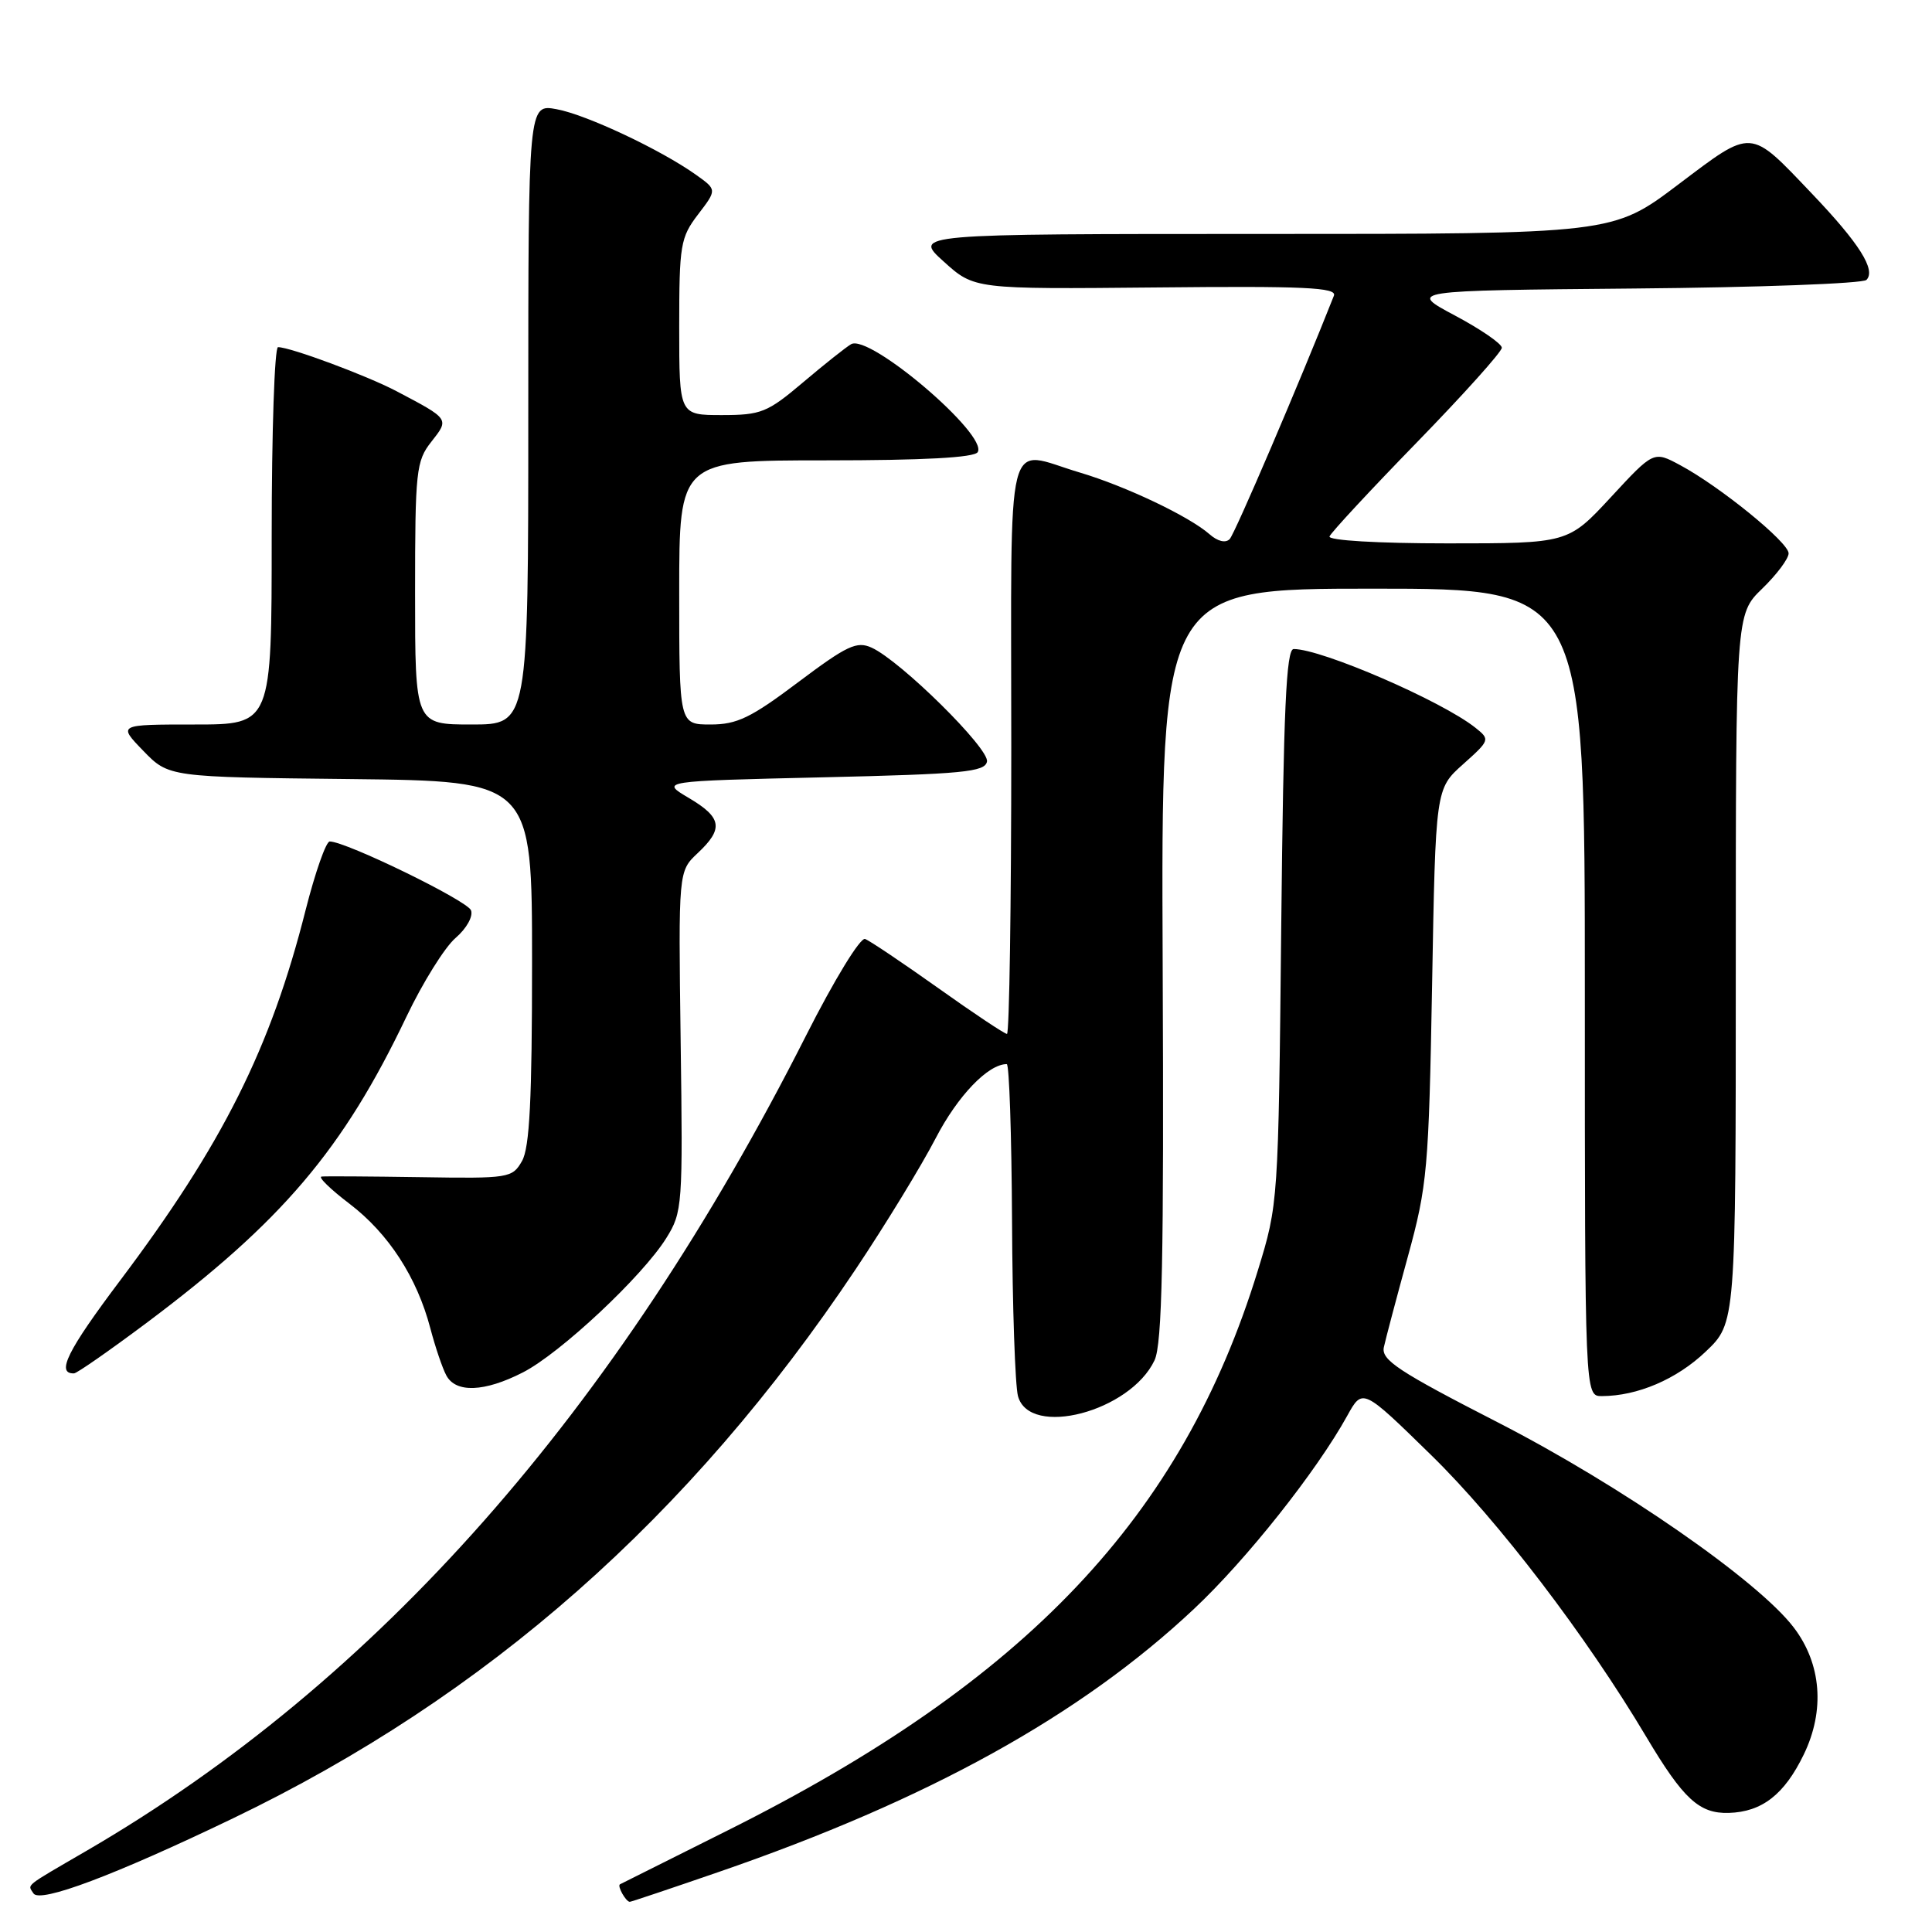 <?xml version="1.0" encoding="UTF-8" standalone="no"?>
<!DOCTYPE svg PUBLIC "-//W3C//DTD SVG 1.1//EN" "http://www.w3.org/Graphics/SVG/1.1/DTD/svg11.dtd" >
<svg xmlns="http://www.w3.org/2000/svg" xmlns:xlink="http://www.w3.org/1999/xlink" version="1.1" viewBox="0 0 256 256">
 <g >
 <path fill="currentColor"
d=" M 30.85 240.95 C 64.51 224.77 91.44 201.02 113.40 168.15 C 117.33 162.27 122.10 154.46 123.99 150.81 C 126.90 145.20 130.93 141.00 133.40 141.00 C 133.73 141.00 134.04 150.34 134.10 161.75 C 134.15 173.16 134.51 183.62 134.89 185.00 C 136.42 190.56 149.77 187.05 152.98 180.25 C 154.00 178.09 154.23 166.82 154.06 127.75 C 153.85 78.00 153.85 78.00 181.92 78.00 C 210.00 78.00 210.00 78.00 210.00 131.50 C 210.00 185.00 210.00 185.00 212.25 184.99 C 216.97 184.98 222.17 182.76 226.01 179.10 C 230.00 175.31 230.00 175.31 230.00 128.35 C 230.00 81.39 230.00 81.39 233.50 78.00 C 235.43 76.13 237.00 74.03 237.00 73.32 C 237.00 71.86 227.90 64.46 222.62 61.63 C 219.12 59.75 219.12 59.75 213.45 65.88 C 207.78 72.00 207.78 72.00 191.81 72.00 C 182.56 72.00 175.97 71.61 176.17 71.08 C 176.35 70.58 181.56 64.97 187.75 58.61 C 193.94 52.25 199.00 46.61 199.00 46.08 C 199.00 45.55 196.21 43.63 192.79 41.81 C 186.58 38.50 186.58 38.50 216.51 38.23 C 232.96 38.09 246.83 37.57 247.31 37.09 C 248.61 35.79 246.37 32.24 240.09 25.66 C 231.75 16.91 232.32 16.95 222.35 24.47 C 213.70 31.00 213.70 31.00 167.34 31.00 C 120.99 31.00 120.99 31.00 125.05 34.66 C 129.10 38.32 129.10 38.32 153.19 38.09 C 172.85 37.89 177.18 38.09 176.75 39.18 C 172.21 50.66 163.63 70.72 162.94 71.43 C 162.40 71.99 161.35 71.74 160.27 70.79 C 157.59 68.43 149.16 64.42 143.07 62.61 C 133.05 59.64 134.00 55.81 134.00 99.00 C 134.00 119.90 133.74 137.00 133.43 137.00 C 133.12 137.00 129.01 134.27 124.31 130.92 C 119.61 127.58 115.25 124.65 114.63 124.42 C 114.00 124.18 110.55 129.81 106.79 137.25 C 81.62 187.01 50.01 222.82 11.50 245.22 C 3.06 250.13 3.66 249.65 4.43 250.88 C 5.25 252.22 15.17 248.49 30.85 240.95 Z  M 95.22 248.05 C 123.02 238.47 143.18 227.31 158.21 213.19 C 165.17 206.66 174.47 194.93 178.52 187.59 C 180.55 183.92 180.55 183.92 189.64 192.81 C 198.51 201.47 210.19 216.78 218.14 230.14 C 223.05 238.39 225.16 240.33 229.07 240.22 C 233.48 240.09 236.44 237.78 239.01 232.48 C 241.84 226.64 241.35 220.46 237.68 215.65 C 232.95 209.44 214.75 196.83 198.52 188.50 C 185.26 181.70 182.99 180.20 183.37 178.50 C 183.61 177.40 185.04 172.00 186.55 166.50 C 189.13 157.09 189.32 154.96 189.76 130.51 C 190.22 104.52 190.22 104.52 193.86 101.27 C 197.43 98.08 197.46 97.99 195.50 96.43 C 191.04 92.88 175.15 86.00 171.42 86.00 C 170.43 86.00 170.07 93.94 169.77 122.75 C 169.39 159.39 169.38 159.53 166.67 168.35 C 156.65 200.97 135.99 222.77 96.36 242.57 C 88.74 246.38 82.34 249.58 82.15 249.68 C 81.75 249.89 82.94 252.00 83.45 252.00 C 83.63 252.00 88.93 250.22 95.22 248.05 Z  M 69.27 181.86 C 74.22 179.34 85.15 169.10 88.29 164.05 C 90.43 160.62 90.49 159.75 90.19 137.98 C 89.89 115.45 89.89 115.45 92.44 113.05 C 95.91 109.80 95.67 108.33 91.25 105.72 C 87.50 103.50 87.50 103.50 108.99 103.00 C 127.61 102.57 130.52 102.29 130.78 100.91 C 131.11 99.19 119.34 87.57 115.50 85.82 C 113.53 84.92 112.24 85.53 105.77 90.39 C 99.50 95.11 97.66 96.00 94.16 96.00 C 90.00 96.00 90.00 96.00 90.00 78.50 C 90.00 61.00 90.00 61.00 109.44 61.00 C 122.35 61.00 129.11 60.64 129.55 59.91 C 130.96 57.63 115.18 44.18 112.77 45.61 C 112.07 46.02 109.20 48.30 106.39 50.68 C 101.69 54.66 100.84 55.00 95.64 55.00 C 90.00 55.00 90.00 55.00 90.00 43.34 C 90.00 32.45 90.16 31.47 92.50 28.41 C 95.00 25.14 95.00 25.14 92.25 23.18 C 87.57 19.84 77.68 15.19 73.75 14.47 C 70.00 13.78 70.00 13.78 70.00 54.89 C 70.00 96.00 70.00 96.00 62.50 96.00 C 55.00 96.00 55.00 96.00 55.00 78.63 C 55.00 62.38 55.14 61.09 57.15 58.54 C 59.55 55.49 59.59 55.55 52.55 51.84 C 48.64 49.78 38.48 46.00 36.84 46.00 C 36.38 46.00 36.00 57.25 36.00 71.00 C 36.00 96.00 36.00 96.00 25.80 96.00 C 15.61 96.00 15.61 96.00 18.98 99.48 C 22.36 102.97 22.36 102.97 46.43 103.23 C 70.50 103.50 70.50 103.50 70.50 127.50 C 70.50 145.65 70.18 152.07 69.17 153.84 C 67.88 156.10 67.47 156.17 55.67 155.98 C 48.98 155.88 43.10 155.84 42.61 155.90 C 42.11 155.95 43.79 157.59 46.33 159.52 C 51.49 163.46 55.25 169.26 57.02 176.00 C 57.67 178.47 58.62 181.29 59.14 182.25 C 60.39 184.60 64.19 184.46 69.27 181.86 Z  M 19.34 175.35 C 37.37 161.85 45.44 152.36 53.86 134.71 C 56.02 130.19 58.94 125.50 60.37 124.28 C 61.82 123.03 62.72 121.42 62.41 120.62 C 61.91 119.33 45.84 111.50 43.69 111.50 C 43.20 111.50 41.77 115.58 40.50 120.57 C 35.87 138.91 29.49 151.64 15.89 169.71 C 8.93 178.96 7.39 182.05 9.81 181.98 C 10.19 181.97 14.48 178.98 19.34 175.35 Z "/>
</g>
</svg>